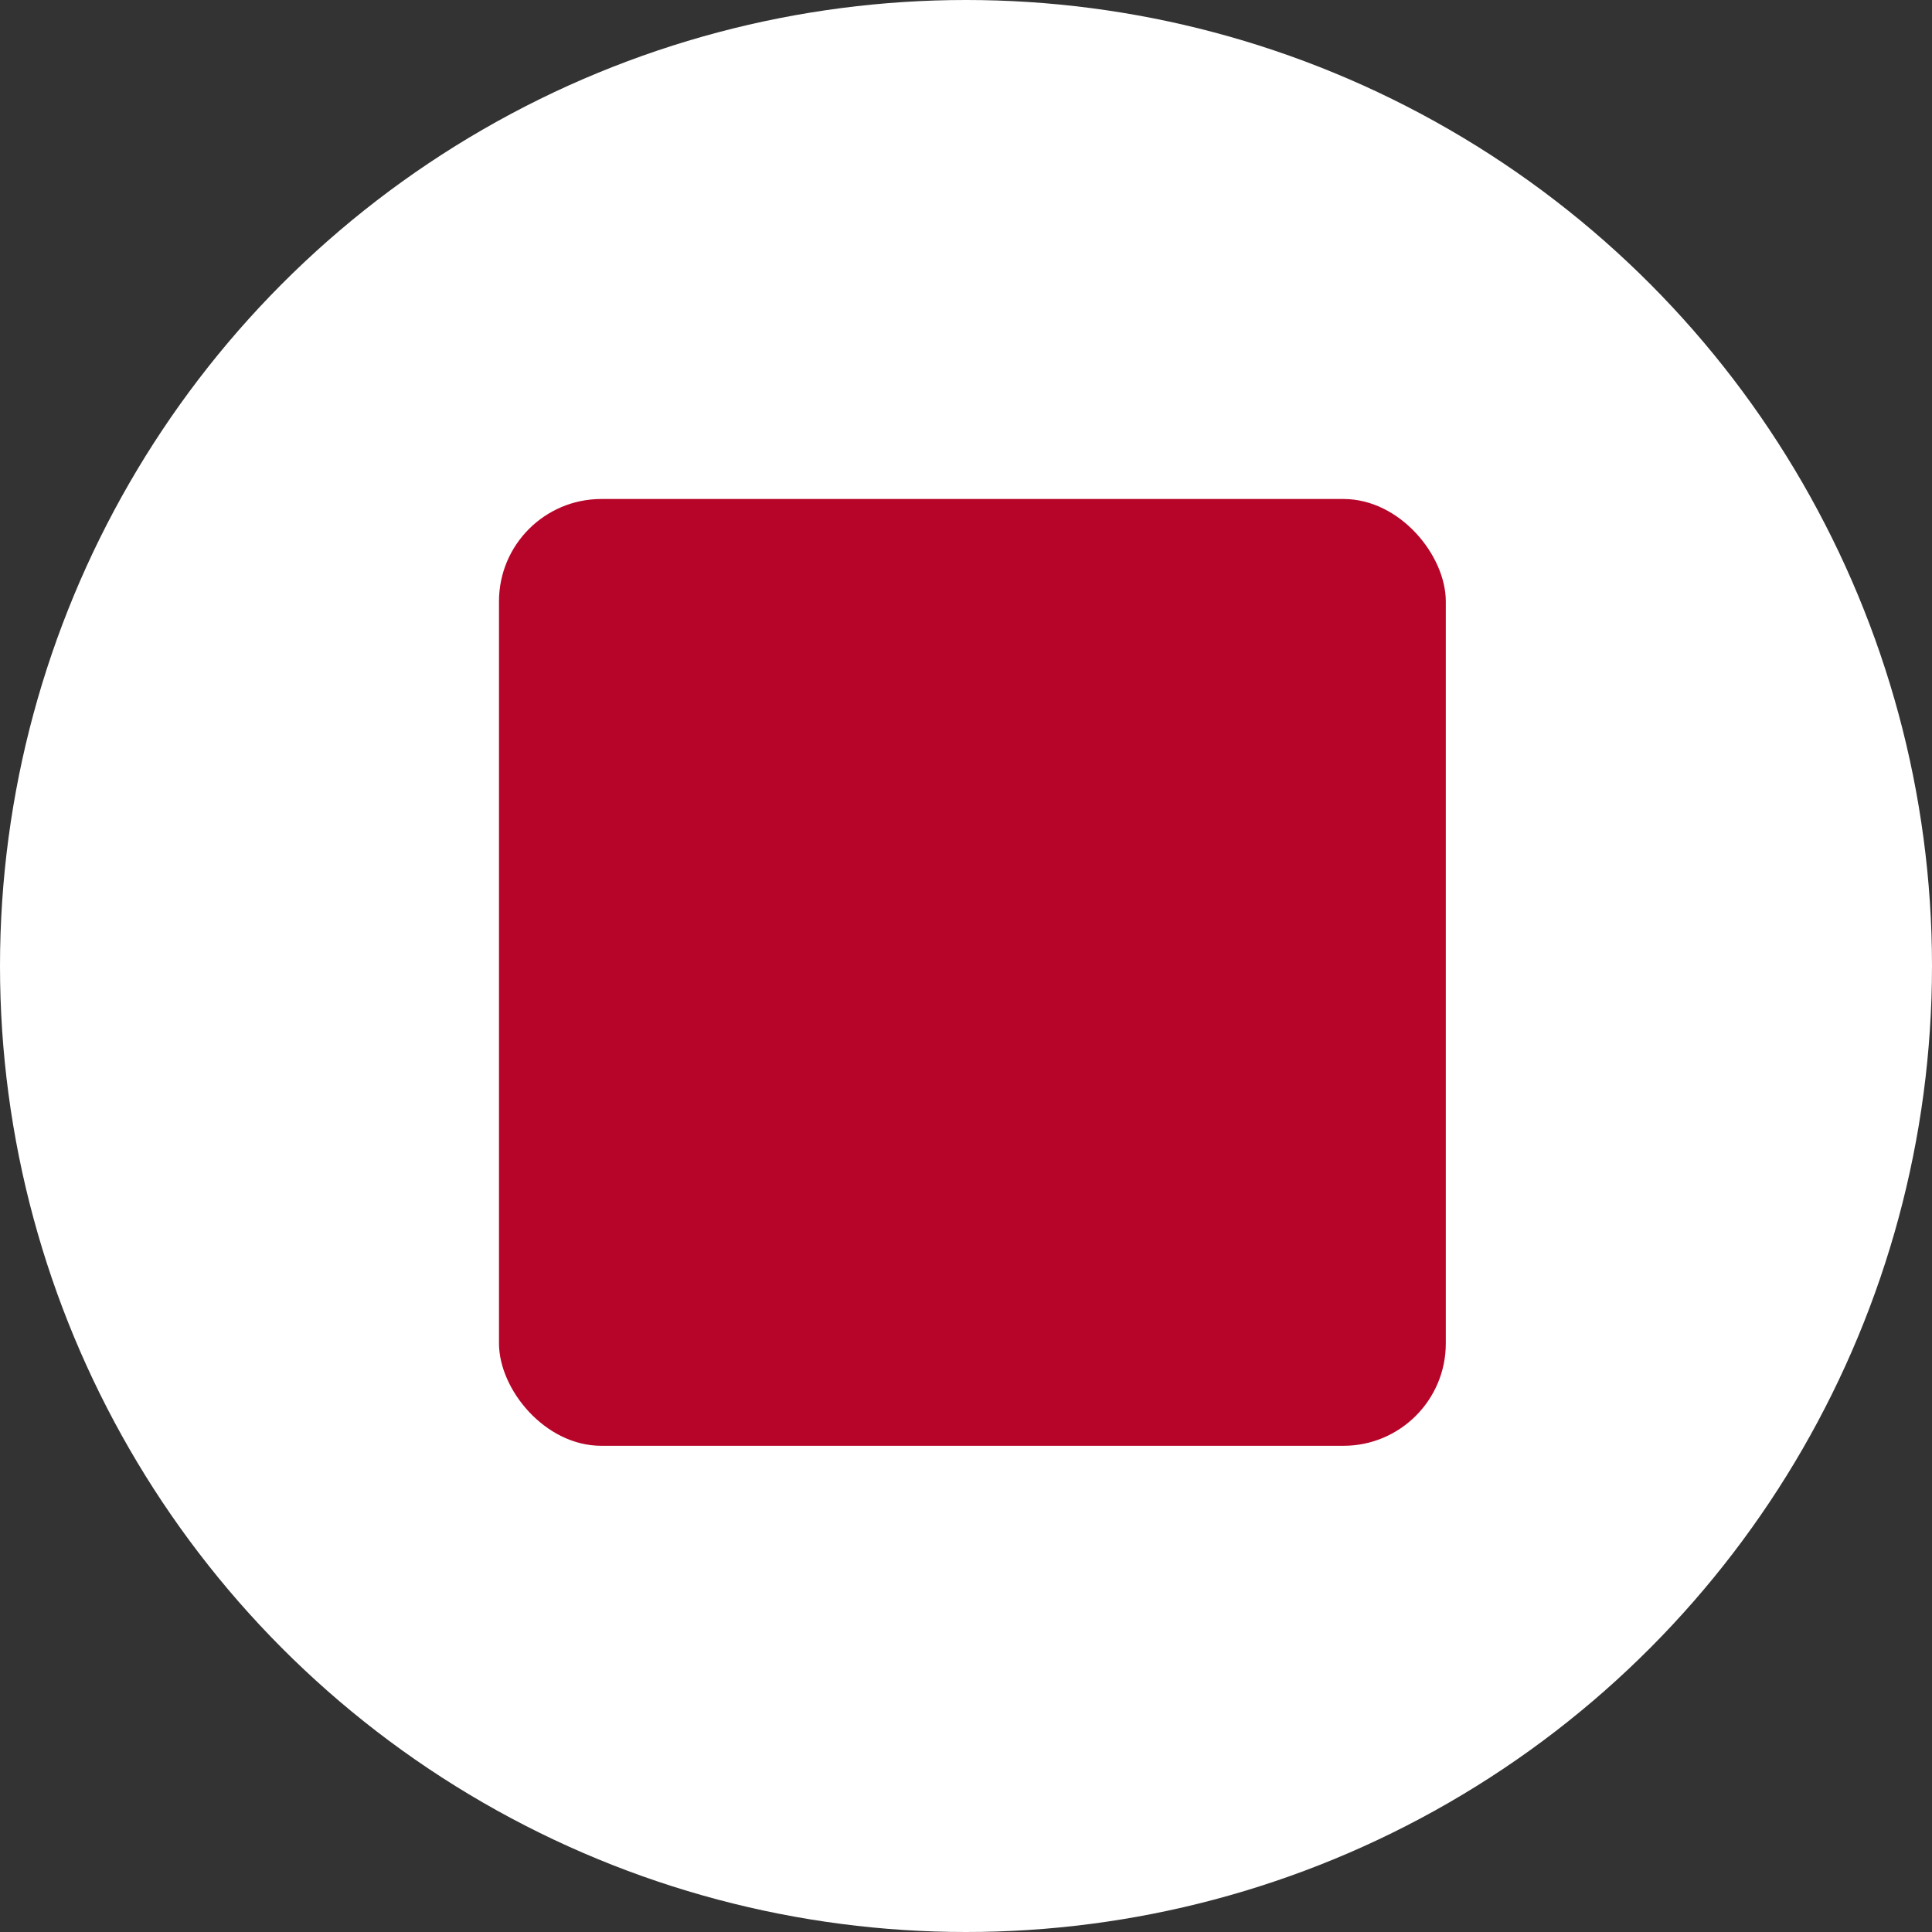 <?xml version="1.0" encoding="UTF-8"?>
<svg width="151px" height="151px" viewBox="0 0 151 151" version="1.1" xmlns="http://www.w3.org/2000/svg" xmlns:xlink="http://www.w3.org/1999/xlink">
    <rect x="0" y="0" width="151" height="151" fill="#333333" stroke="none"/>
    <!-- Generator: Sketch 49.2 (51160) - http://www.bohemiancoding.com/sketch -->
    <title>Group 2 Copy</title>
    <desc>Created with Sketch.</desc>
    <defs></defs>
    <g id="Page-1" stroke="none" stroke-width="1" fill="none" fill-rule="evenodd">
        <g id="Desktop-Copy" transform="translate(-539, -42)">
            <g id="Group-2-Copy" transform="translate(539, 42)">
                <circle id="Oval-Copy" fill="#FFFFFF" cx="75.5" cy="75.5" r="75.5"></circle>
                <rect id="Rectangle" fill="#B70529" x="39" y="39" width="74" height="74" rx="8"></rect>
            </g>
        </g>
    </g>
</svg>